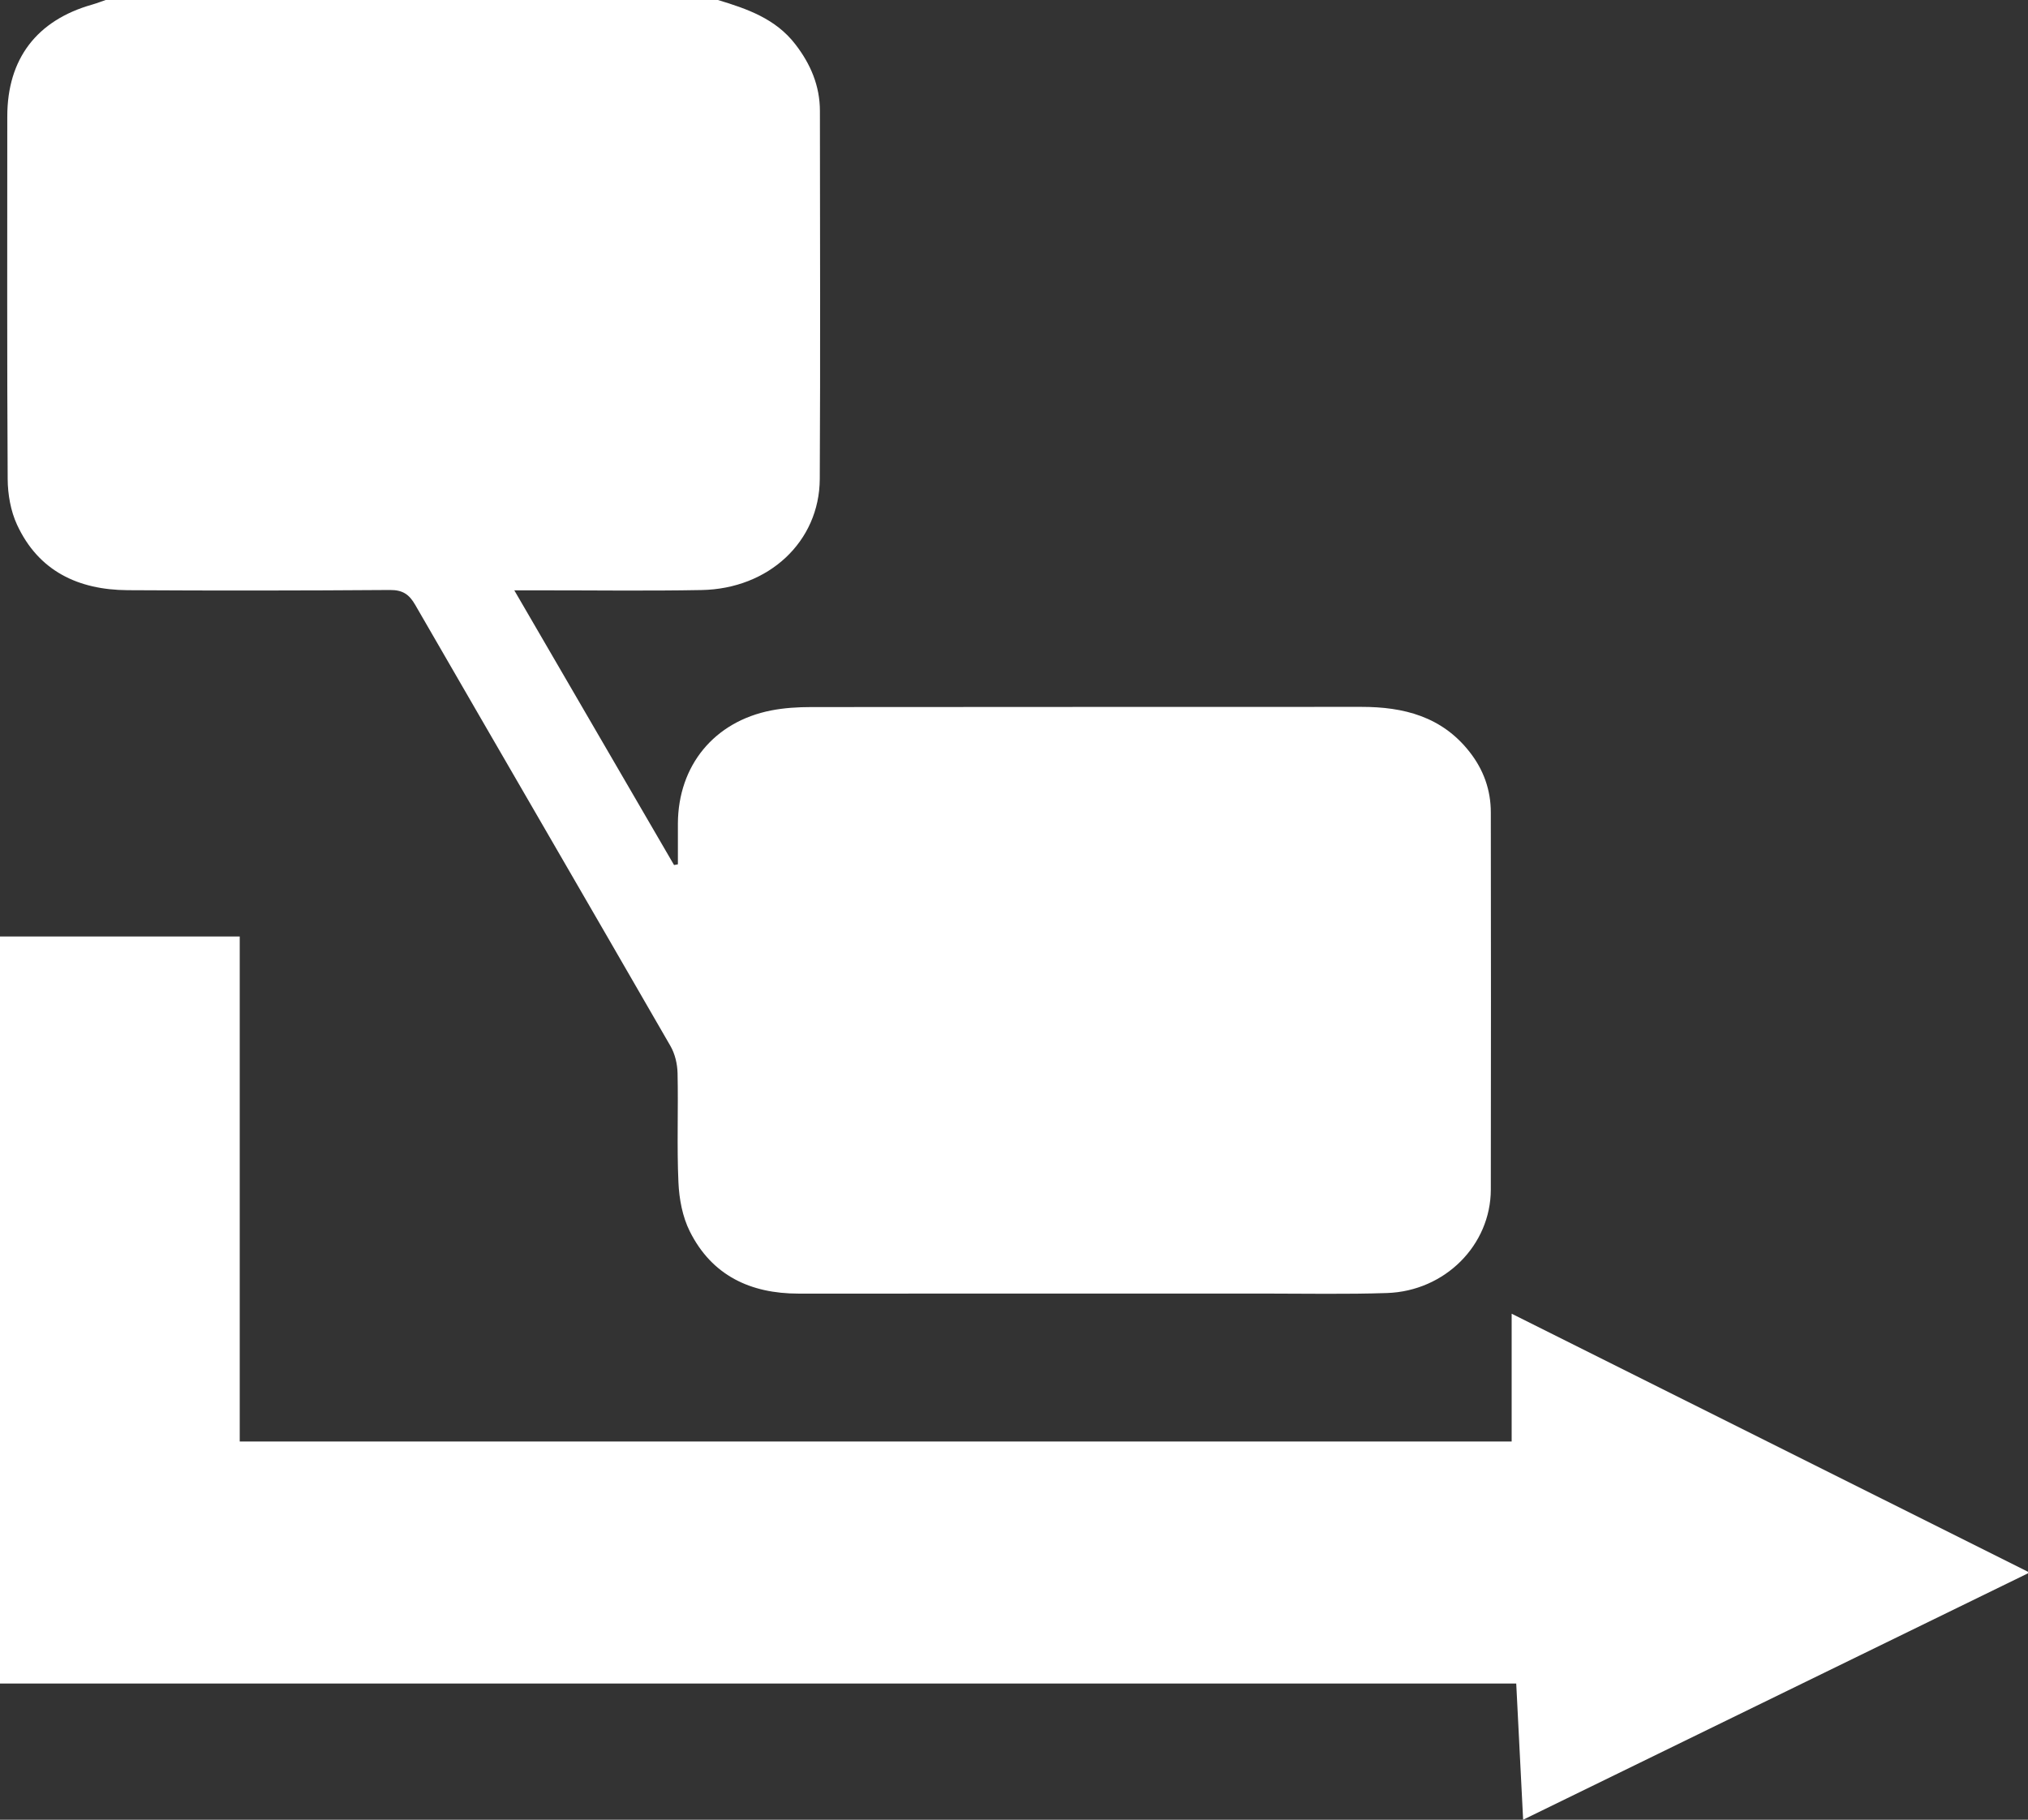 <?xml version="1.0" standalone="no"?><!DOCTYPE svg PUBLIC "-//W3C//DTD SVG 1.1//EN" "http://www.w3.org/Graphics/SVG/1.1/DTD/svg11.dtd"><svg t="1556620842356" class="icon" style="" viewBox="0 0 1141 1024" version="1.1" xmlns="http://www.w3.org/2000/svg" p-id="22395" xmlns:xlink="http://www.w3.org/1999/xlink" width="13.371" height="12"><rect x="0" y="0" width="1141" height="1024" fill="#333333" stroke="none"/><defs><style type="text/css"></style></defs><path d="M838.768 669.39c-0.057 31.246-25.778 57.131-58.418 58.227-22.881 0.765-45.789 0.301-68.669 0.301-87.477 0.027-174.954 0-262.404 0.027-27.118 0-48.796-10.224-61.179-35.018-4.128-8.231-5.987-18.236-6.397-27.555-0.929-20.448-0.027-40.977-0.492-61.48-0.109-5.169-1.449-10.88-4.018-15.311-47.73-82.802-95.787-165.413-143.572-248.189-3.417-5.959-7.08-8.447-14.27-8.392-49.178 0.355-98.384 0.41-147.59 0.109C44.067 331.92 21.651 321.396 9.568 295.235c-3.581-7.736-5.194-17.085-5.249-25.696-0.41-67.986-0.219-135.999-0.219-203.985C4.1 33.159 20.612 11.427 51.885 2.57c2.57-0.738 5.057-1.722 7.572-2.57h344.495c16.402 4.975 32.394 10.47 43.492 24.876 8.638 11.153 13.86 23.427 13.86 37.642 0.027 69.025 0.301 138.05-0.082 207.047-0.191 35.209-28.676 61.781-66.537 62.464-30.726 0.574-61.507 0.137-92.234 0.164h-13.094c30.48 52.459 60.195 103.524 89.883 154.588 0.738-0.137 1.449-0.273 2.16-0.41 0-7.627-0.027-15.281 0-22.908 0.137-32.64 20.393-57.434 52.541-63.694 7.326-1.422 14.926-1.886 22.416-1.886 103.195-0.109 206.364-0.055 309.559-0.109 23.892-0.027 45.351 5.467 60.906 25.341 7.873 10.033 11.946 21.405 11.946 34.089 0.082 70.747 0.137 141.467 0 212.186z" fill="#ffffff" p-id="22396"></path><path d="M1141.875 884.912c-95.514 46.636-189.415 92.48-284.926 139.088-1.312-25.997-2.57-50.682-3.885-76.652H0V526.994h134.879v284.163h715.616v-71.895c97.537 48.768 193.543 96.744 291.38 145.649z" fill="#ffffff" p-id="22397"></path></svg>
